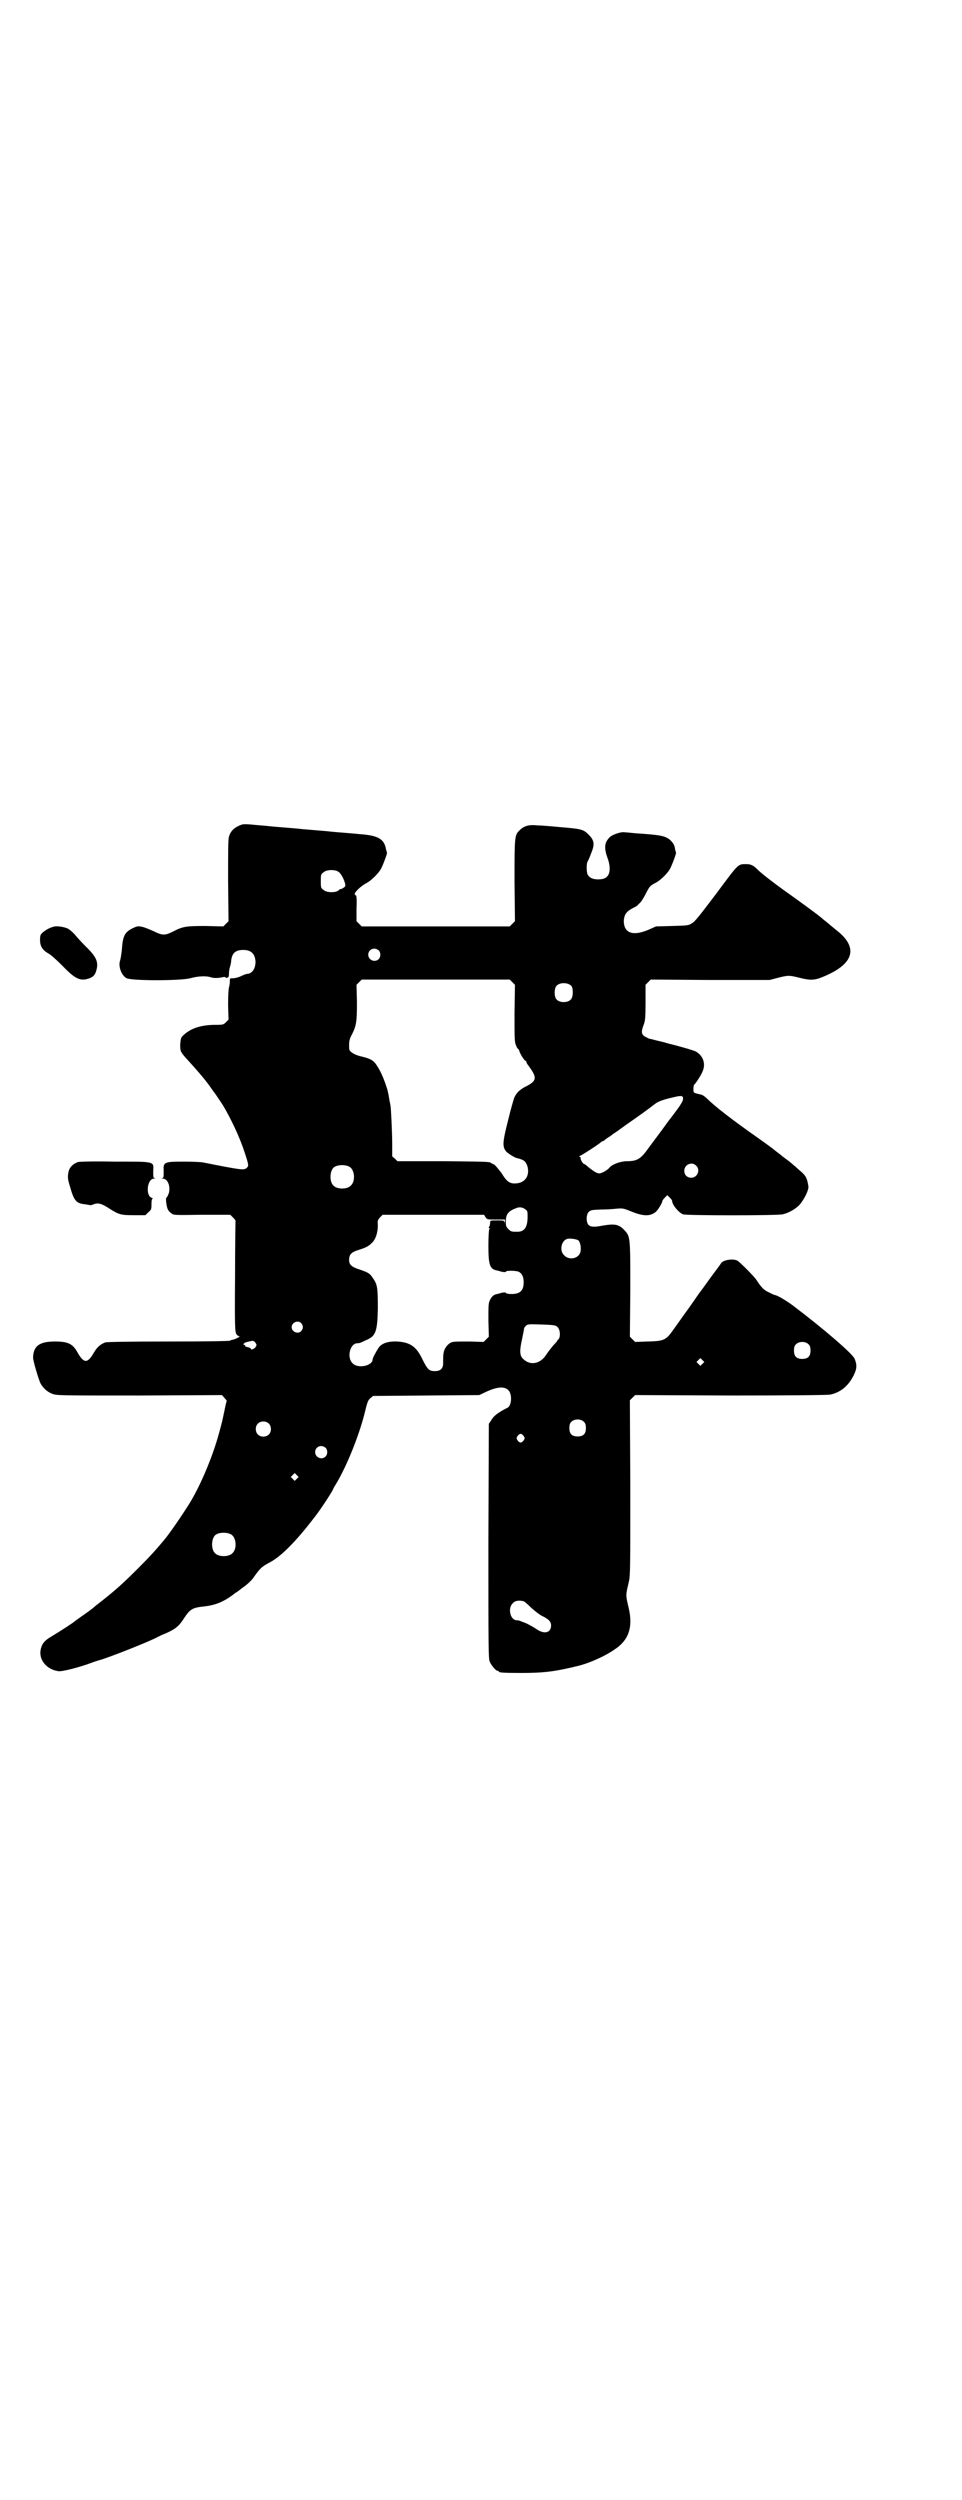 <?xml version="1.0" standalone="no"?>
<!DOCTYPE svg PUBLIC "-//W3C//DTD SVG 20010904//EN"
 "http://www.w3.org/TR/2001/REC-SVG-20010904/DTD/svg10.dtd">
<svg version="1.0" xmlns="http://www.w3.org/2000/svg"
 width="1105pt" height="2870pt" viewBox="0 0 1105 2870"
 preserveAspectRatio="xMidYMid meet">
<g transform="translate(0,2870) scale(0.5,-0.5)"
fill="#000000" stroke="none">
<path d="M556 3847 c-17 -6 -26 -14 -30 -28 -2 -6 -2 -35 -2 -101 l1 -93 -6
-6 -6 -6 -41 1 c-45 0 -52 -1 -75 -13 -18 -9 -24 -9 -44 1 -9 4 -21 9 -26 10
-10 2 -11 2 -22 -3 -18 -9 -23 -17 -25 -49 -1 -10 -3 -22 -4 -25 -5 -13 3 -35
15 -41 13 -6 122 -6 146 0 18 5 37 6 48 2 7 -2 17 -2 29 1 2 0 4 0 4 -1 0 -1
2 -1 4 -1 3 1 4 3 4 10 0 4 1 11 2 14 1 3 3 10 3 15 2 18 10 25 28 25 18 0 27
-9 28 -27 0 -16 -8 -28 -20 -28 -1 0 -7 -2 -13 -5 -6 -3 -14 -5 -19 -5 -7 0
-7 0 -7 -7 0 -5 -1 -11 -2 -14 -1 -4 -2 -17 -2 -40 l1 -34 -6 -6 c-6 -6 -7 -6
-29 -6 -32 -1 -54 -9 -71 -26 -3 -3 -4 -7 -5 -18 0 -16 0 -17 12 -31 23 -25
44 -49 56 -66 5 -7 9 -13 10 -14 1 -1 12 -17 21 -31 16 -27 37 -70 48 -104 11
-33 11 -34 5 -39 -6 -5 -13 -4 -99 13 -4 1 -24 2 -44 2 -47 0 -48 -1 -47 -22
0 -13 0 -15 -3 -16 -3 0 -2 -1 1 -1 11 0 18 -17 14 -33 -2 -5 -4 -10 -5 -10
-2 -1 -2 -5 -1 -13 2 -14 4 -18 12 -24 5 -4 8 -4 70 -3 l65 0 6 -6 c4 -4 6 -7
6 -7 0 -1 -1 -58 -1 -128 -1 -119 0 -127 3 -133 2 -3 5 -5 7 -5 1 0 0 -2 -5
-4 -4 -2 -9 -4 -11 -4 -2 0 -4 -1 -5 -2 -1 -1 -50 -2 -141 -2 -99 0 -141 -1
-146 -2 -11 -4 -19 -11 -26 -23 -15 -26 -23 -26 -38 0 -11 20 -22 25 -52 25
-35 0 -49 -10 -50 -36 -1 -6 13 -52 17 -60 6 -11 16 -20 27 -24 10 -4 15 -4
200 -4 l190 1 6 -7 c3 -3 5 -6 5 -7 -1 0 -3 -10 -5 -20 -6 -28 -5 -25 -13 -54
-15 -55 -42 -118 -66 -158 -16 -26 -48 -73 -61 -88 -21 -25 -33 -38 -59 -64
-37 -37 -53 -51 -90 -80 -4 -3 -9 -7 -10 -8 -4 -4 -18 -14 -31 -23 -7 -5 -14
-10 -15 -11 -2 -2 -29 -20 -59 -38 -12 -8 -17 -16 -19 -29 -3 -23 16 -44 42
-47 8 -1 48 9 77 20 5 2 12 4 15 5 20 5 121 45 136 54 2 1 10 5 18 8 22 10 30
16 42 35 14 21 19 24 48 27 25 3 45 11 70 31 1 0 9 6 18 13 9 6 19 16 22 20
16 23 20 27 39 37 25 13 59 47 99 99 17 21 40 57 46 68 0 2 4 8 7 13 26 43 56
119 68 172 4 16 6 21 11 25 l6 5 122 1 122 1 19 9 c23 10 38 11 47 3 10 -8 9
-36 -1 -41 -22 -11 -32 -19 -37 -28 l-6 -9 -1 -269 c0 -242 0 -270 3 -277 4
-9 14 -21 18 -21 2 0 3 -1 3 -2 0 -2 10 -3 52 -3 48 0 73 3 112 12 2 0 8 2 13
3 28 6 66 23 89 39 32 21 42 50 33 92 -8 35 -8 30 0 65 3 14 3 37 3 215 l-1
200 6 6 6 6 219 -1 c144 0 222 1 229 2 24 5 42 20 54 44 8 16 8 25 2 39 -6 12
-68 66 -142 122 -18 13 -35 23 -42 24 -1 0 -7 3 -13 6 -11 5 -17 11 -28 28 -5
8 -35 38 -43 44 -9 6 -34 3 -39 -6 -1 -2 -10 -14 -19 -26 -9 -12 -22 -31 -30
-41 -7 -10 -20 -29 -28 -40 -9 -12 -22 -31 -30 -42 -19 -27 -22 -29 -61 -30
l-29 -1 -6 6 -6 6 1 108 c0 120 0 122 -13 136 -13 14 -22 16 -51 11 -20 -4
-29 -3 -33 3 -5 8 -4 22 1 28 5 5 7 5 28 6 13 0 29 1 37 2 13 1 15 1 32 -6 29
-12 45 -12 58 -1 6 6 15 21 15 26 0 0 3 4 6 7 l5 5 6 -6 c3 -3 5 -6 5 -7 0 -9
15 -27 25 -31 7 -3 217 -3 229 0 14 3 29 12 38 21 11 12 23 36 21 44 -3 19 -6
24 -19 35 -6 5 -12 11 -15 13 -2 2 -9 8 -16 13 -7 5 -12 9 -13 10 -1 1 -5 4
-9 7 -4 3 -9 7 -10 8 -8 6 -26 19 -36 26 -57 40 -97 71 -114 88 -5 5 -12 10
-15 10 -18 4 -17 4 -17 13 0 5 1 9 2 10 3 2 16 22 19 30 8 18 1 37 -16 46 -6
3 -41 13 -66 19 -2 1 -10 3 -19 5 -9 2 -18 5 -21 5 -3 1 -8 4 -12 6 -7 6 -7
11 -1 27 3 8 4 15 4 50 l0 41 6 6 6 6 137 -1 136 0 19 5 c24 6 26 6 50 0 24
-6 34 -6 53 2 69 28 82 64 38 102 -17 14 -22 18 -29 24 -4 3 -9 7 -11 9 -8 7
-46 35 -87 64 -25 18 -51 38 -60 47 -10 10 -16 13 -26 13 -20 0 -17 3 -69 -67
-38 -50 -50 -66 -57 -69 -7 -5 -11 -5 -45 -6 l-37 -1 -18 -8 c-36 -15 -56 -7
-56 21 1 13 5 20 17 27 6 3 11 6 13 7 1 1 4 4 6 6 3 2 8 10 13 19 10 20 11 21
22 27 11 5 26 19 34 31 5 8 16 38 15 39 0 1 -1 4 -2 7 -1 11 -5 16 -12 23 -12
9 -20 11 -81 15 -9 1 -19 2 -22 2 -8 2 -26 -4 -34 -10 -13 -12 -15 -24 -7 -47
9 -24 7 -42 -5 -48 -3 -2 -10 -3 -16 -3 -13 0 -20 4 -24 11 -3 6 -3 27 0 30 1
2 5 10 8 19 9 21 7 30 -6 43 -12 12 -17 13 -65 17 -21 2 -45 4 -53 4 -19 2
-30 -1 -40 -11 -12 -11 -12 -14 -12 -117 l1 -92 -6 -6 -6 -6 -170 0 -170 0 -6
6 -6 6 0 30 c1 16 0 29 -1 29 -1 0 -2 1 -3 3 -1 4 13 18 26 25 10 5 25 19 33
31 5 8 16 38 15 39 0 1 -1 4 -2 7 -4 25 -18 33 -62 36 -8 1 -23 2 -34 3 -11 1
-26 2 -34 3 -8 1 -23 2 -34 3 -11 1 -26 2 -34 3 -8 1 -23 2 -34 3 -11 1 -27 2
-35 3 -8 1 -23 2 -33 3 -19 2 -26 2 -31 1z m222 -109 c6 -4 13 -18 15 -28 1
-4 0 -6 -5 -9 -3 -2 -6 -3 -6 -2 0 0 -2 -1 -4 -3 -6 -6 -28 -6 -35 1 -6 4 -6
6 -6 20 0 14 0 16 6 20 7 7 28 7 35 1z m92 -180 c5 -5 5 -15 0 -20 -9 -9 -24
-2 -24 10 0 8 6 14 14 14 3 0 8 -2 10 -4z m307 -73 l6 -6 -1 -65 c0 -56 0 -66
3 -73 2 -5 4 -9 5 -9 1 0 2 -2 3 -5 2 -7 12 -23 15 -23 1 0 2 -1 1 -2 0 -1 2
-5 6 -10 19 -26 18 -33 -4 -45 -15 -7 -24 -15 -29 -26 -2 -4 -9 -29 -15 -54
-13 -51 -13 -60 -4 -71 4 -4 19 -14 25 -15 16 -4 20 -7 24 -20 5 -21 -6 -37
-27 -38 -14 -1 -21 4 -33 24 -8 10 -14 18 -18 20 -3 1 -5 2 -6 3 -3 3 -14 3
-111 4 l-104 0 -6 6 -6 5 0 28 c0 29 -3 87 -4 89 0 1 -1 5 -2 10 -1 5 -2 13
-3 17 -1 4 -2 10 -3 12 -3 10 -10 30 -18 44 -11 19 -15 23 -39 29 -10 2 -19 6
-23 9 -7 5 -7 6 -7 17 0 10 1 15 7 26 10 20 11 30 11 74 l-1 39 6 6 6 6 170 0
170 0 6 -6z m136 -9 c4 -6 4 -24 -1 -30 -7 -9 -27 -9 -34 0 -5 6 -5 24 0 30 7
9 27 9 35 0z m256 -256 c1 -7 -1 -12 -35 -56 -17 -24 -38 -51 -45 -61 -17 -24
-26 -29 -48 -29 -15 0 -35 -7 -41 -15 -5 -6 -18 -13 -23 -13 -6 0 -12 4 -25
14 -5 5 -10 8 -11 8 -2 0 -9 12 -7 14 1 0 0 1 -2 2 -2 1 -2 2 0 2 2 0 49 30
50 33 0 0 2 1 3 1 1 0 3 1 3 2 1 0 5 4 10 7 5 3 10 7 11 8 1 0 15 10 30 21 23
16 50 35 65 47 9 7 21 11 53 18 8 1 11 1 12 -3z m30 -156 c11 -10 3 -28 -11
-28 -9 0 -16 6 -16 16 0 14 17 22 27 12z m-796 -3 c12 -7 14 -33 3 -43 -8 -9
-32 -9 -40 0 -9 8 -9 32 0 41 7 7 27 8 37 2z m403 -97 c6 -4 6 -5 6 -18 0 -23
-7 -34 -23 -34 -14 0 -15 0 -21 6 -5 5 -6 7 -6 17 0 18 6 25 26 32 6 2 13 1
18 -3z m-91 -18 c4 -6 4 -6 25 -6 l20 0 0 -5 c-1 -5 -1 -5 -1 -1 -1 4 -2 4
-17 4 -16 0 -16 0 -16 -5 0 -3 -1 -7 -2 -9 -2 -3 -1 -4 0 -4 2 0 2 -1 0 -2 -1
-2 -2 -17 -2 -38 0 -44 3 -54 20 -57 1 0 7 -2 11 -3 6 -1 9 -1 10 1 0 2 23 2
29 -1 7 -4 11 -11 11 -24 0 -19 -8 -27 -28 -27 -6 0 -12 1 -12 2 -1 2 -4 2
-10 1 -4 -1 -10 -3 -11 -3 -7 -1 -12 -5 -16 -13 -4 -8 -4 -11 -4 -47 l1 -38
-6 -6 -6 -6 -32 1 c-18 0 -35 0 -38 -1 -9 -1 -18 -11 -21 -21 -2 -8 -2 -12 -2
-28 0 -12 -6 -18 -19 -18 -13 0 -17 4 -28 26 -14 30 -28 40 -58 42 -21 1 -36
-4 -43 -14 -6 -9 -14 -24 -14 -27 0 -15 -34 -22 -46 -9 -14 13 -6 46 11 46 3
0 8 1 11 3 3 1 8 4 11 5 20 9 24 19 25 72 0 47 -1 55 -11 69 -7 11 -10 13 -30
20 -19 6 -25 11 -25 22 0 13 5 18 21 23 19 6 24 9 32 17 9 9 13 25 13 40 -1
11 0 12 5 18 l6 6 116 0 117 0 3 -5z m214 -54 c3 -3 6 -13 5 -22 0 -18 -25
-26 -38 -12 -12 11 -6 36 9 38 6 1 20 -1 24 -4z m-637 -190 c5 -6 5 -12 0 -18
-7 -8 -22 -2 -22 9 0 11 15 17 22 9z m589 -9 c6 -6 7 -22 2 -28 -2 -1 -3 -3
-3 -4 0 0 -4 -5 -9 -10 -5 -6 -12 -15 -16 -21 -13 -21 -36 -26 -52 -11 -9 7
-10 18 -4 45 3 14 5 25 5 26 0 1 2 4 4 6 4 4 7 4 37 3 30 -1 32 -2 36 -6z
m-694 -36 c3 -5 3 -5 0 -10 -4 -5 -11 -7 -11 -3 0 1 -3 2 -7 3 -4 1 -7 2 -6 3
1 1 0 2 -1 2 -6 0 -1 6 6 7 4 1 8 2 9 2 4 1 6 1 10 -4z m1271 -4 c3 -3 4 -7 4
-14 0 -13 -6 -19 -19 -19 -13 0 -19 6 -19 19 0 7 1 11 4 14 7 8 23 8 30 0z
m-244 -44 l-5 -5 -4 4 -5 5 4 4 5 5 4 -4 5 -5 -4 -4z m-272 -134 c3 -3 4 -7 4
-14 0 -13 -6 -19 -19 -19 -13 0 -19 6 -19 19 0 7 1 11 4 14 7 8 23 8 30 0z
m-725 -3 c7 -6 7 -19 1 -25 -6 -7 -19 -7 -25 -1 -7 6 -7 19 -1 25 6 7 19 7 25
1z m586 -29 c3 -5 3 -5 0 -10 -2 -3 -5 -5 -7 -5 -2 0 -5 2 -7 5 -3 5 -3 5 0
10 2 3 5 5 7 5 2 0 5 -2 7 -5z m-455 -27 c5 -5 5 -15 0 -20 -9 -9 -24 -2 -24
10 0 8 6 14 14 14 3 0 8 -2 10 -4z m-66 -71 l-5 -5 -4 4 -5 5 4 4 5 5 4 -4 5
-5 -4 -4z m-151 -128 c12 -7 14 -33 3 -43 -8 -9 -32 -9 -40 0 -9 8 -9 32 0 41
7 7 27 8 37 2z m671 -153 c2 0 10 -7 18 -15 9 -8 19 -16 25 -19 15 -7 21 -13
21 -22 0 -17 -16 -21 -34 -8 -6 4 -15 9 -19 11 -4 2 -11 5 -15 6 -3 2 -8 3
-11 3 -14 0 -21 26 -10 38 5 6 10 7 18 7 2 0 5 -1 7 -1z"/>
<path d="M122 3612 c-8 -2 -17 -7 -24 -13 -5 -5 -6 -6 -6 -17 0 -14 5 -23 19
-31 6 -3 20 -16 32 -28 27 -28 39 -35 56 -31 13 3 19 8 22 19 6 20 1 32 -25
57 -8 8 -19 20 -23 25 -5 6 -12 12 -17 15 -9 4 -26 7 -34 4z"/>
<path d="M179 3072 c-11 -4 -18 -11 -21 -20 -3 -13 -3 -18 3 -37 9 -32 14 -38
35 -40 6 -1 11 -2 12 -2 0 0 3 0 7 2 10 4 18 2 35 -9 23 -15 28 -16 58 -16
l26 0 7 7 c7 6 7 7 7 19 0 8 1 12 3 12 1 0 0 1 -3 2 -14 6 -10 44 6 44 3 0 4
1 1 1 -3 1 -3 3 -3 16 1 23 6 22 -89 22 -51 1 -80 0 -84 -1z"/>
</g>
</svg>
